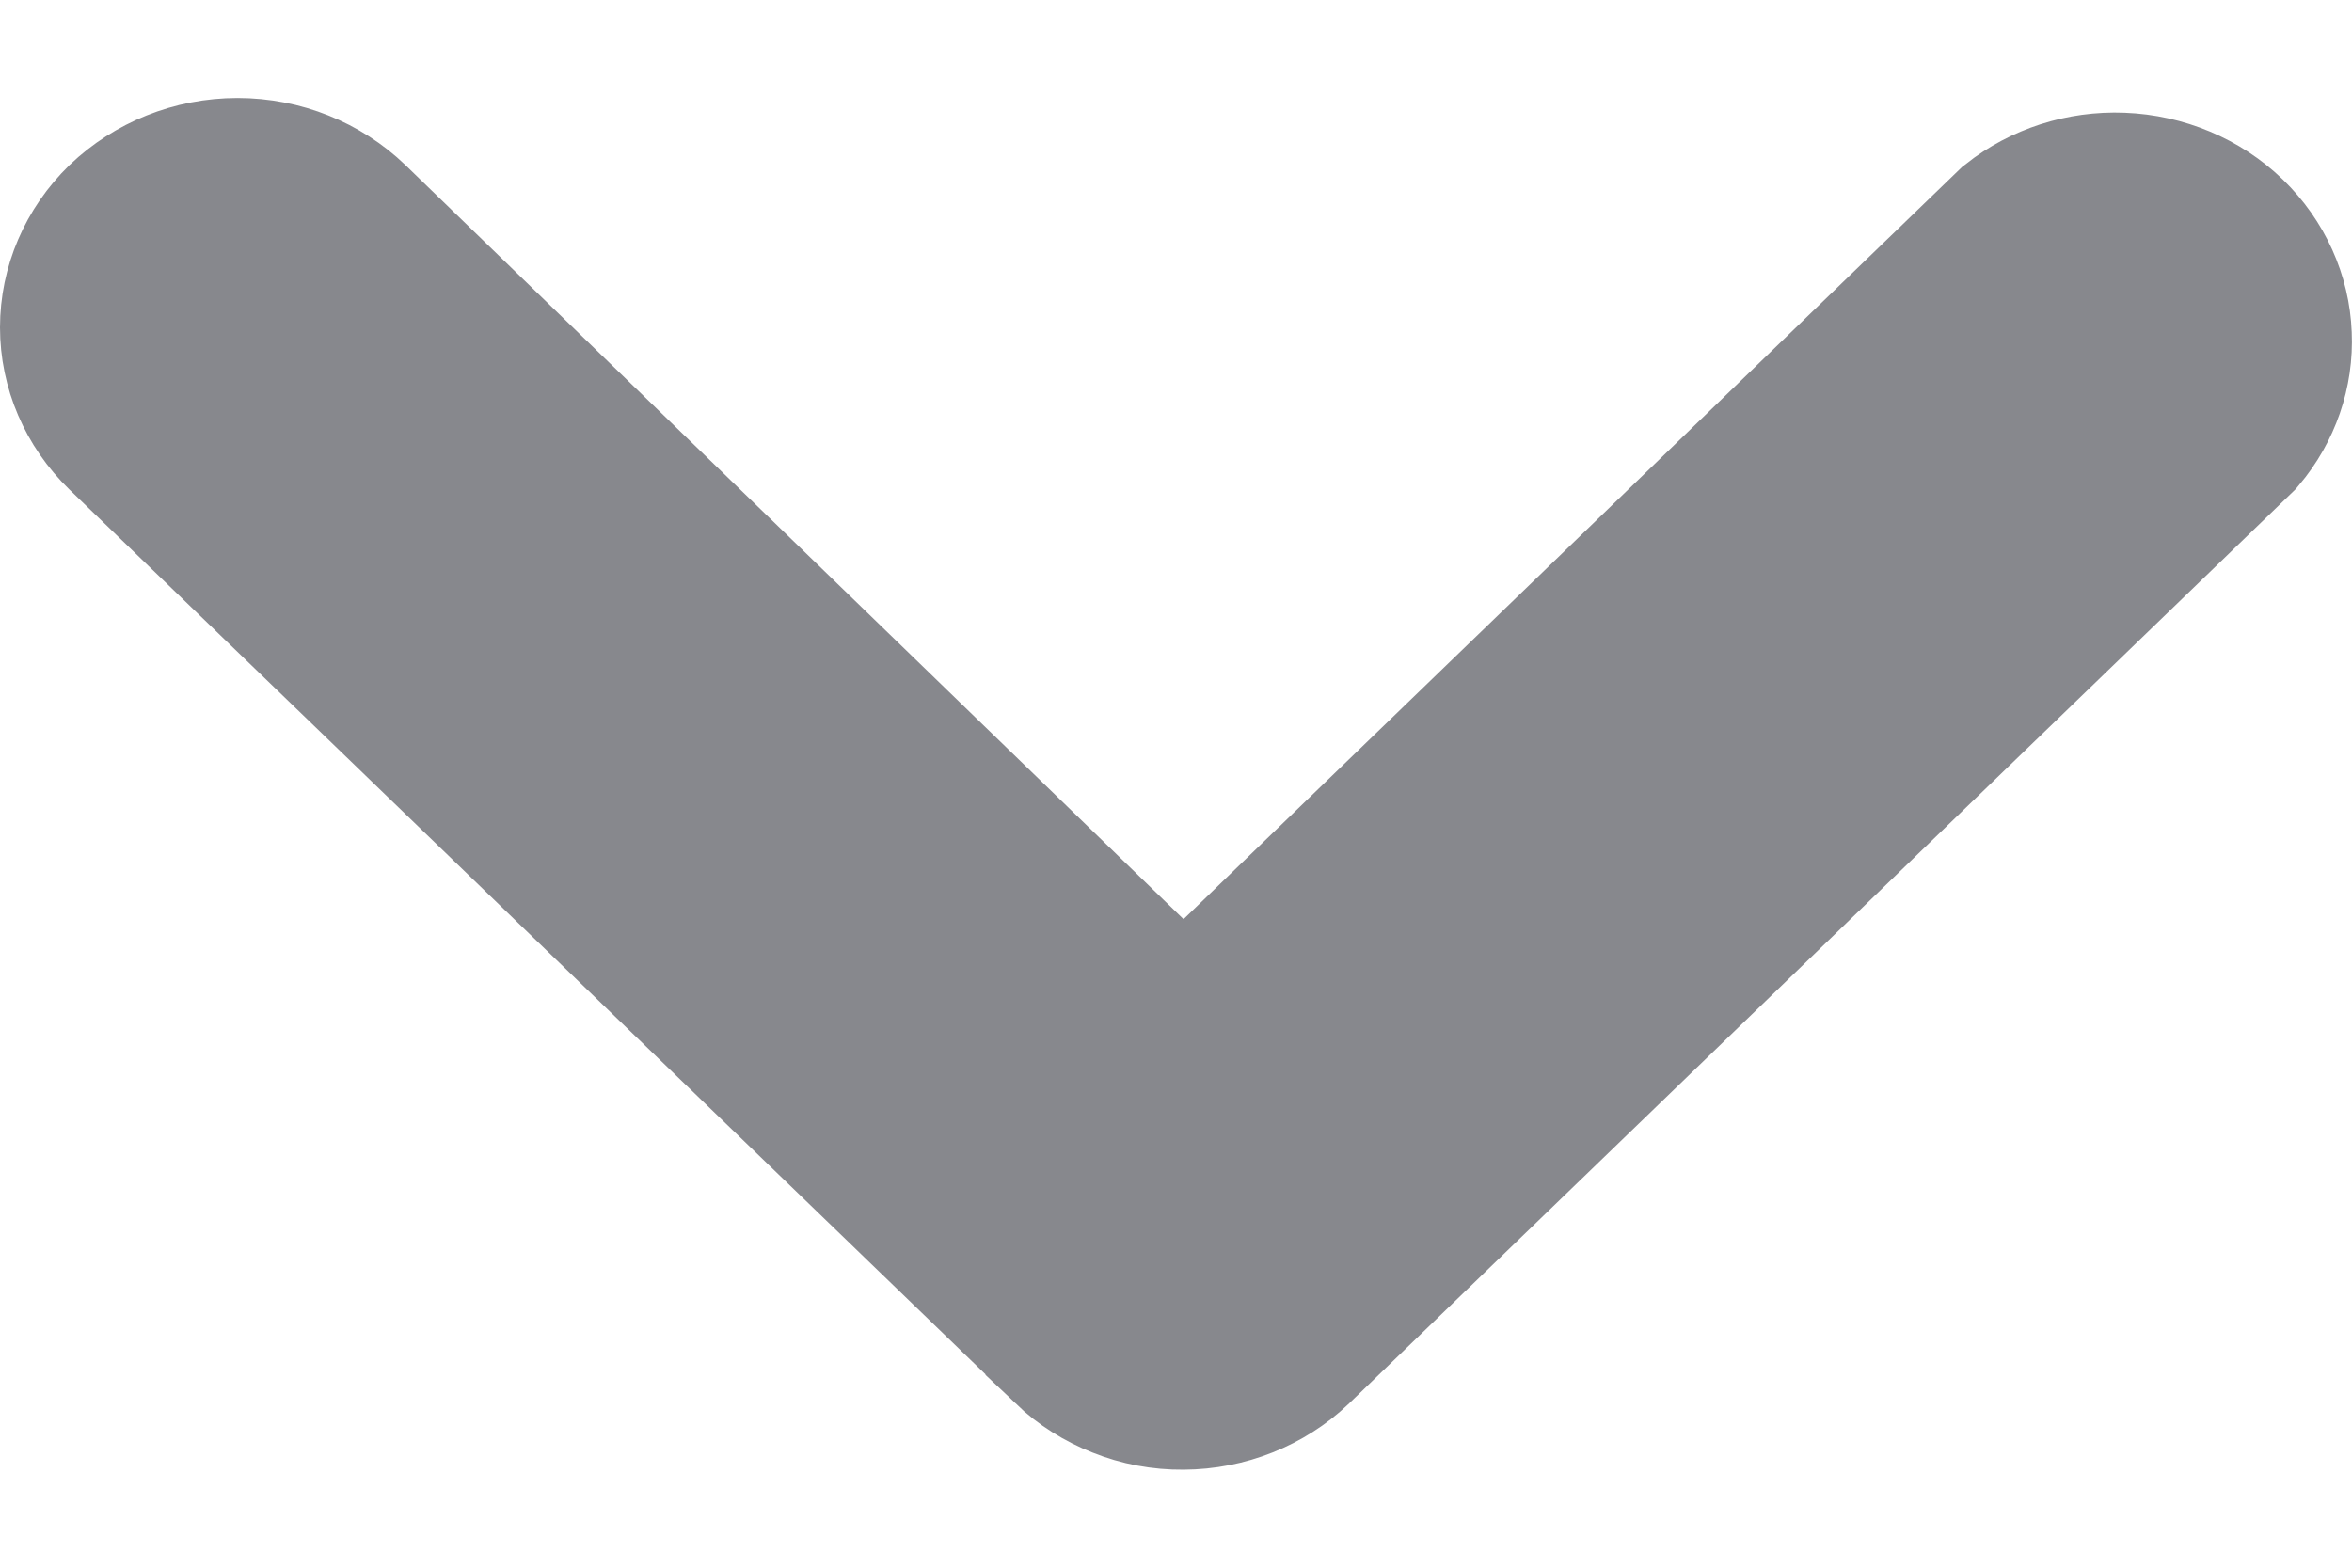 <svg width="12" height="8" viewBox="0 0 12 8" fill="none" xmlns="http://www.w3.org/2000/svg">
<path d="M6.036 7L6.036 7C5.94 7.001 5.846 6.983 5.759 6.948C5.672 6.914 5.593 6.864 5.528 6.802C5.528 6.801 5.528 6.801 5.528 6.801L0.702 2.139C0.571 2.012 0.5 1.843 0.5 1.671C0.5 1.498 0.571 1.33 0.702 1.202C0.835 1.075 1.017 1 1.212 1C1.406 1 1.589 1.075 1.721 1.202C1.721 1.202 1.721 1.202 1.721 1.202L5.69 5.049L6.038 5.386L6.386 5.05L10.34 1.229C10.473 1.124 10.644 1.068 10.821 1.075C11.004 1.082 11.175 1.155 11.299 1.275C11.423 1.395 11.493 1.553 11.499 1.715C11.506 1.872 11.453 2.028 11.347 2.154L6.537 6.801C6.537 6.801 6.537 6.801 6.536 6.802C6.406 6.926 6.227 6.999 6.036 7Z" fill="#87888D" stroke="#87888D"/>
</svg>
